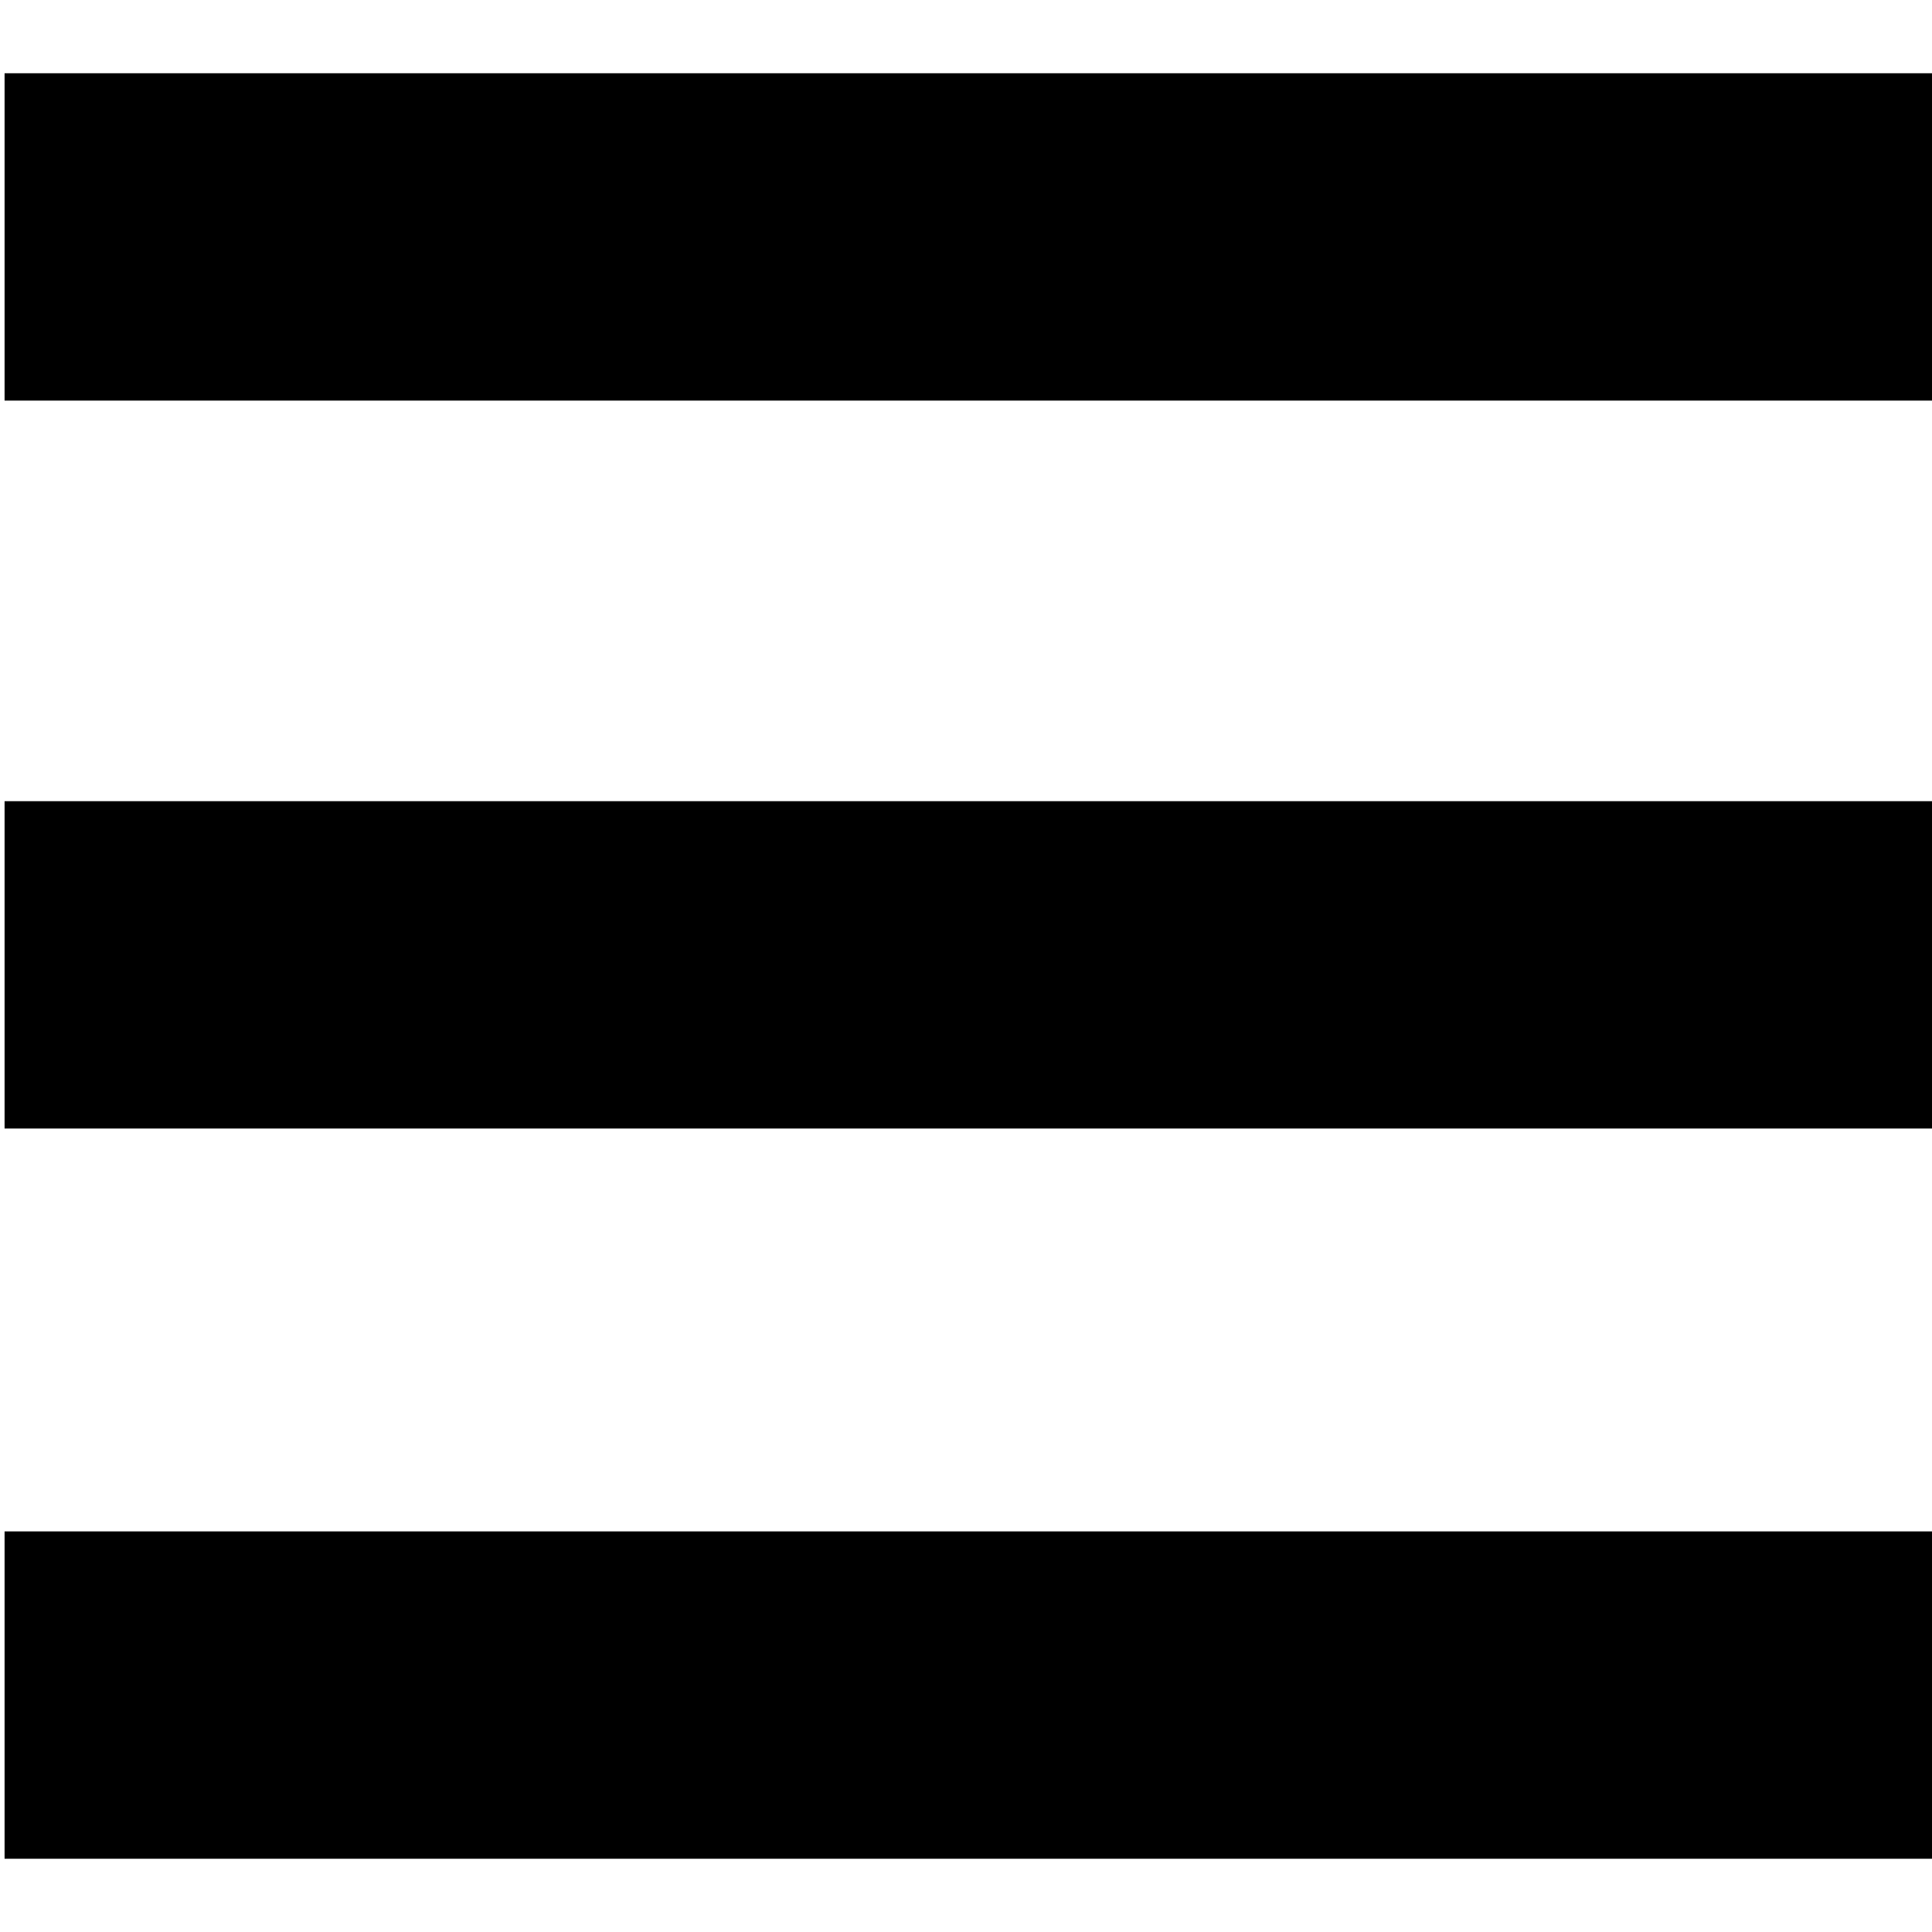 <?xml version="1.0" encoding="utf-8"?>
<!-- Generator: Adobe Illustrator 23.0.1, SVG Export Plug-In . SVG Version: 6.00 Build 0)  -->
<svg version="1.1" id="Capa_1" xmlns="http://www.w3.org/2000/svg" xmlns:xlink="http://www.w3.org/1999/xlink" x="0px" y="0px"
	 viewBox="0 0 84.4 84.4" style="enable-background:new 0 0 84.4 84.4;" xml:space="preserve">
<rect x="0.2" y="3.2" width="84.2" height="14.3"/>
<rect x="0.2" y="66.9" width="84.2" height="14.3"/>
<rect x="0.2" y="35" width="84.2" height="14.3"/>
</svg>
